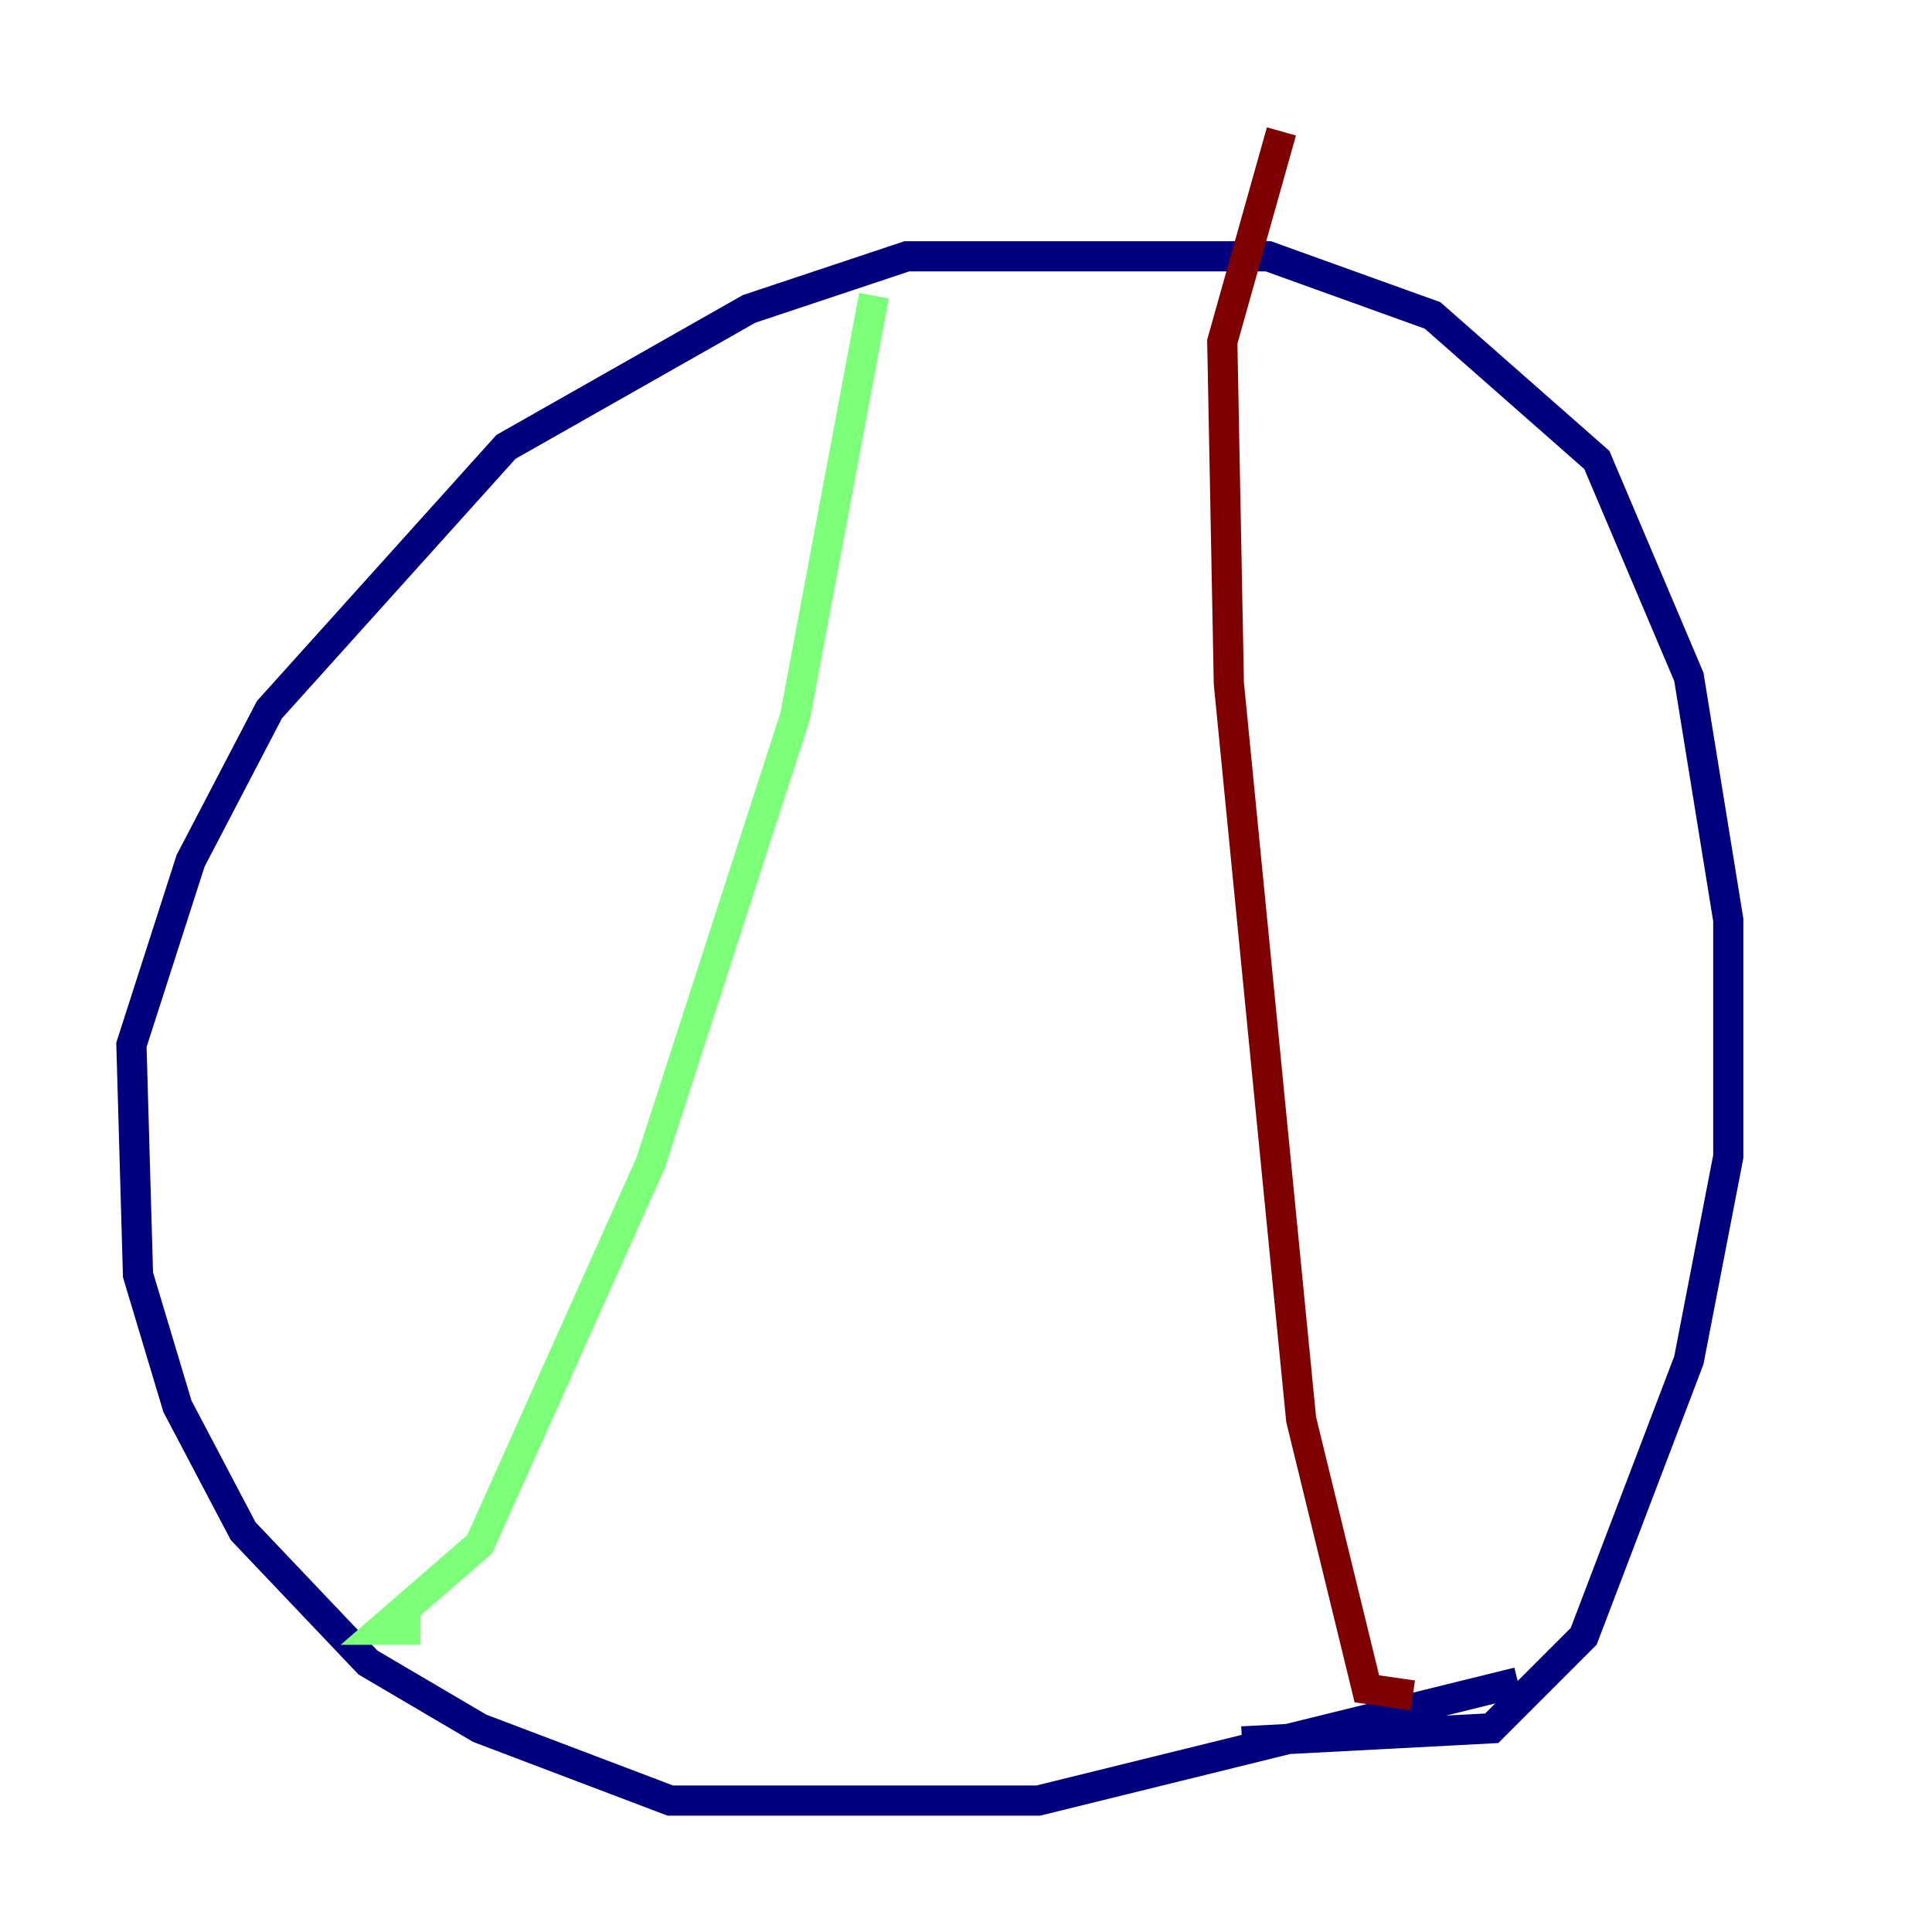 <?xml version="1.0" encoding="utf-8" ?>
<svg baseProfile="tiny" height="128" version="1.2" viewBox="0,0,128,128" width="128" xmlns="http://www.w3.org/2000/svg" xmlns:ev="http://www.w3.org/2001/xml-events" xmlns:xlink="http://www.w3.org/1999/xlink"><defs /><polyline fill="none" points="100.571,111.456 68.789,119.293 44.408,119.293 31.782,114.503 24.381,110.15 16.109,101.442 11.755,93.17 9.143,84.463 8.707,69.225 12.626,57.034 17.85,47.02 33.524,29.605 49.633,20.463 60.082,16.98 84.027,16.98 94.912,20.898 105.796,30.476 111.891,44.843 114.503,60.952 114.503,76.626 111.891,90.122 104.925,108.408 98.83,114.503 82.286,115.374" stroke="#00007f" stroke-width="2" /><polyline fill="none" points="27.864,107.973 25.252,107.973 31.782,102.313 43.102,77.061 52.68,47.456 57.905,19.592" stroke="#7cff79" stroke-width="2" /><polyline fill="none" points="93.605,112.326 90.558,111.891 86.204,94.041 81.415,45.279 80.98,22.64 84.898,8.707" stroke="#7f0000" stroke-width="2" /></svg>